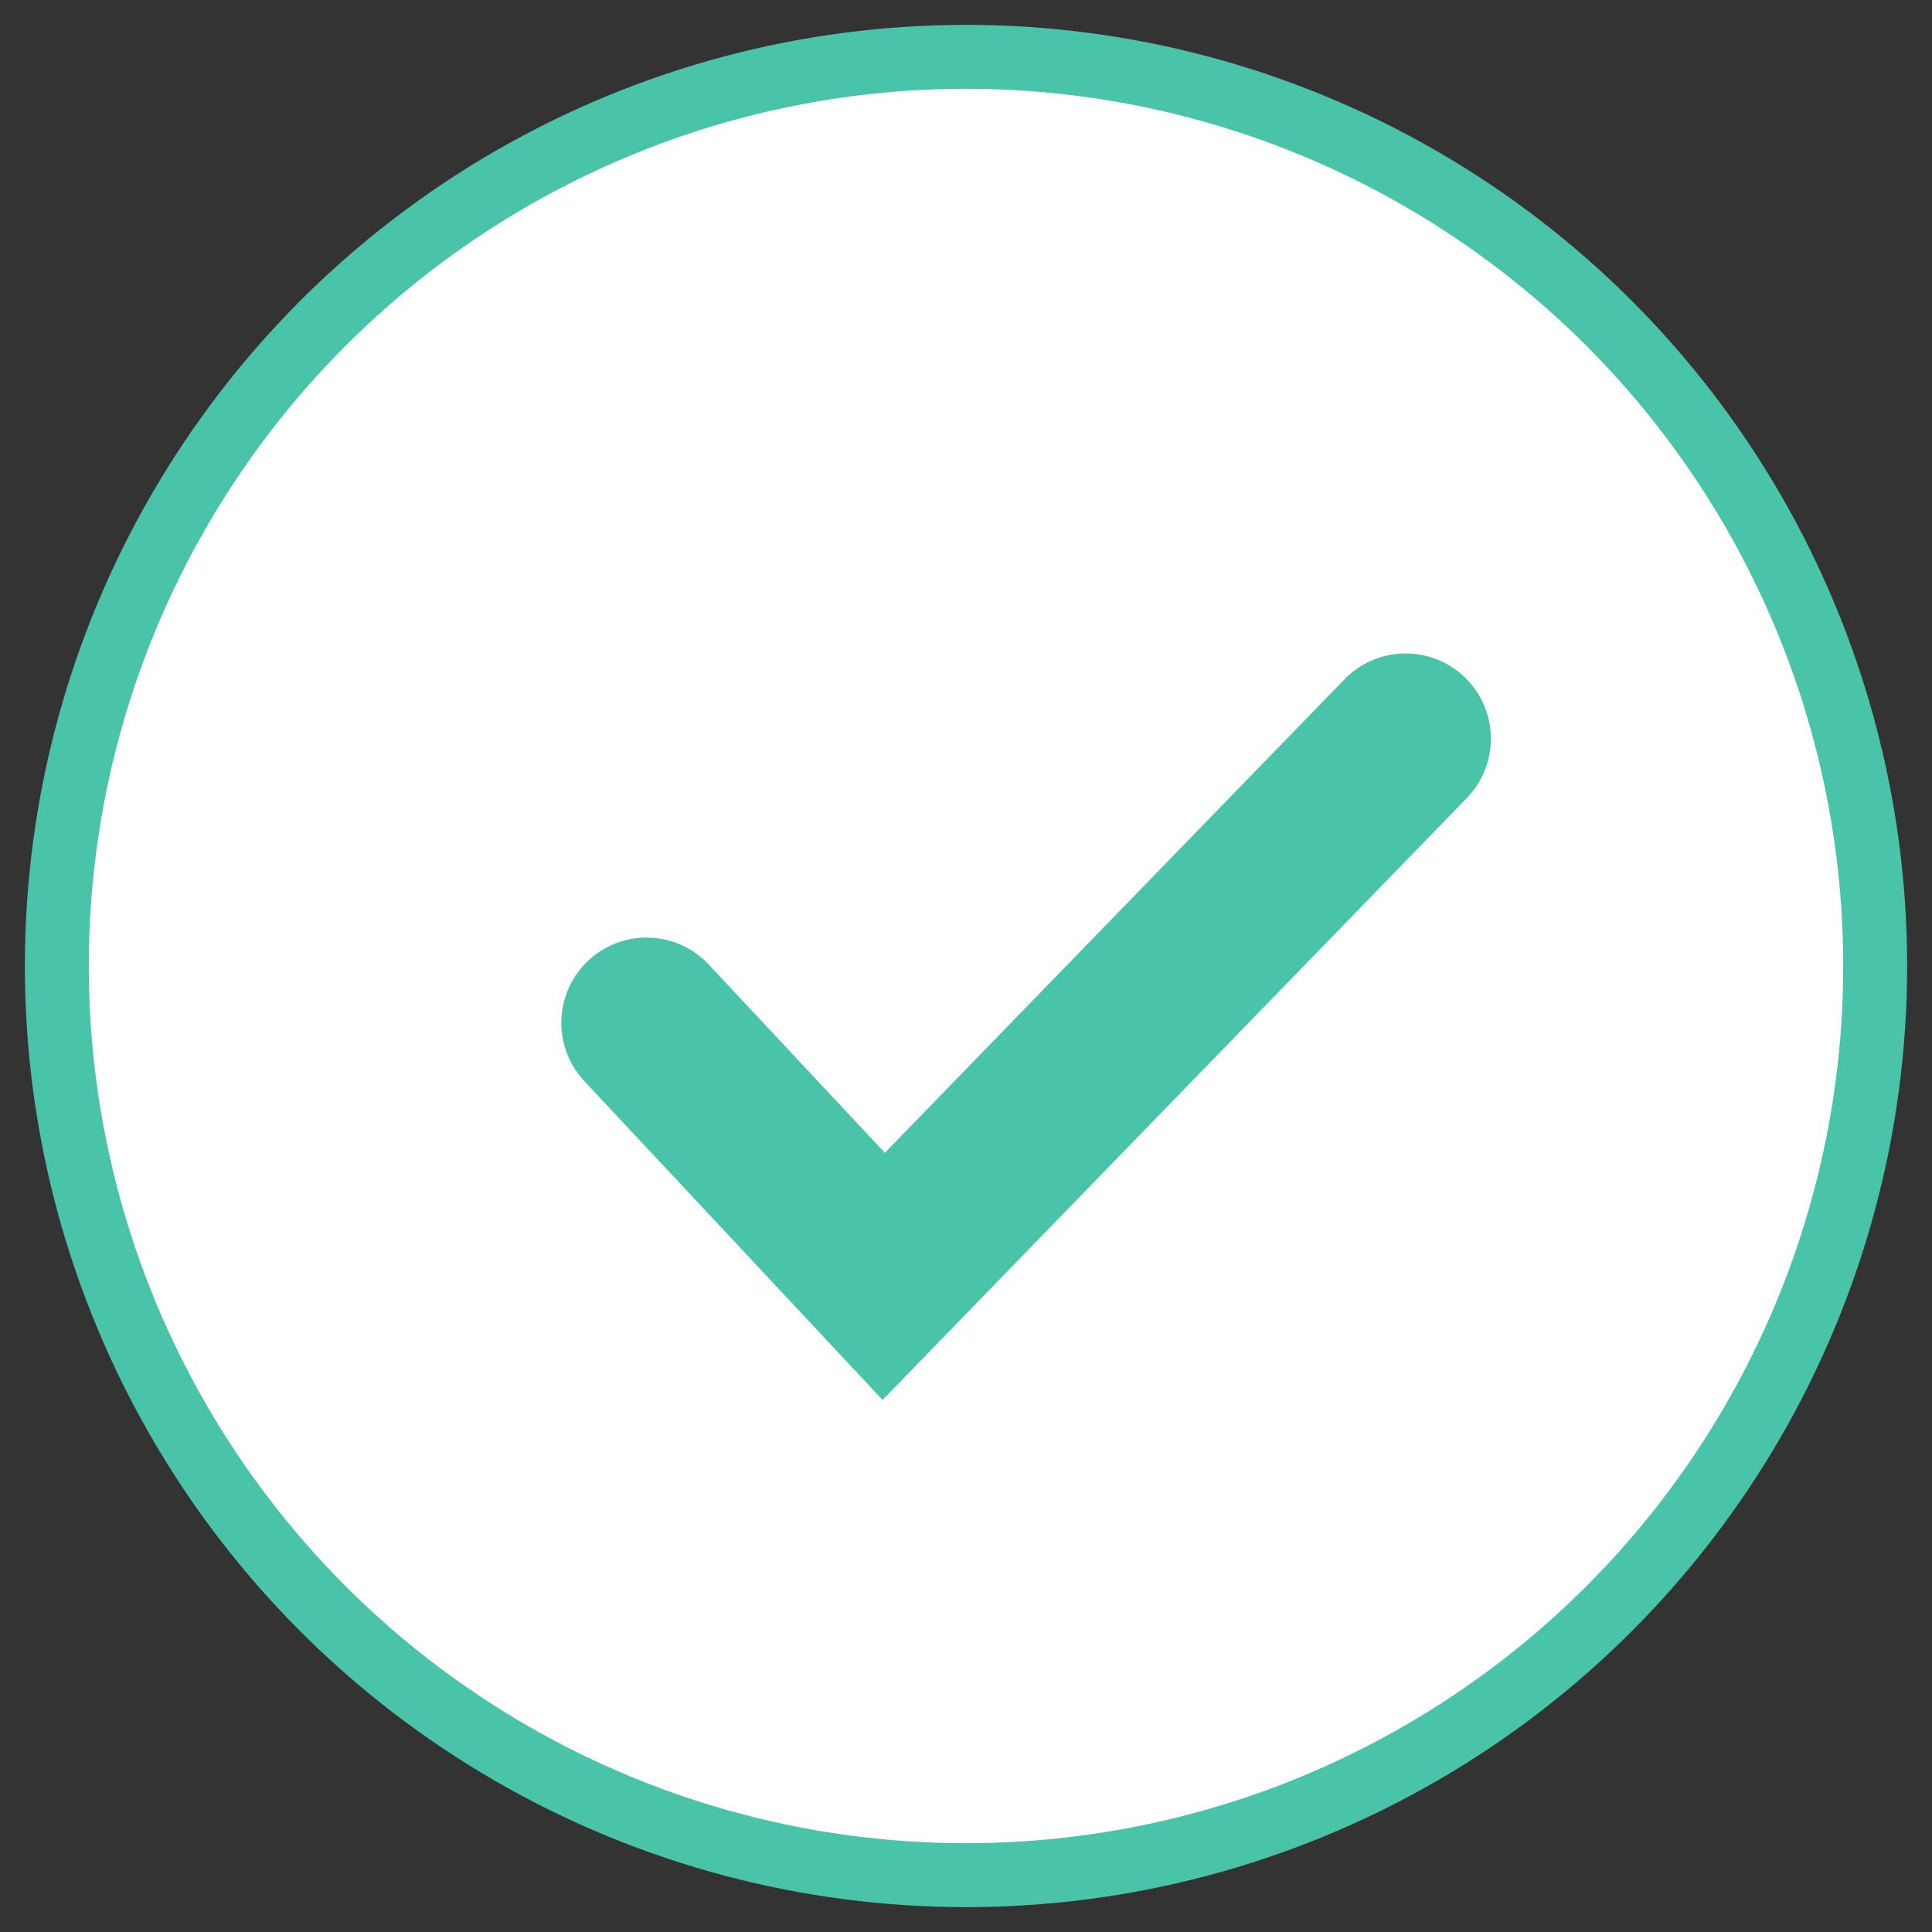 <?xml version="1.0" encoding="UTF-8"?>
<svg width="34px" height="34px" viewBox="0 0 34 34" version="1.1" xmlns="http://www.w3.org/2000/svg" xmlns:xlink="http://www.w3.org/1999/xlink">
    <rect x="0" y="0" width="34" height="34" fill="#333333" stroke="none"/>
    <!-- Generator: sketchtool 53.2 (72643) - https://sketchapp.com -->
    <title>CD1271C5-9074-476F-BD2E-7BCFD225AE3B</title>
    <desc>Created with sketchtool.</desc>
    <g id="Visuel" stroke="none" stroke-width="1" fill="none" fill-rule="evenodd">
        <g id="Editing-Mode" transform="translate(-220, -137)" stroke="#49C4A8">
            <g id="column-copy-icon/rond-blanc/validate" transform="translate(221, 138)">
                <g id="polygon">
                    <circle id="Oval-Copy-5" stroke-width="1.125" fill="#FFFFFF" cx="16" cy="16" r="16"></circle>
                    <polyline id="Path-9" stroke-width="3" stroke-linecap="round" points="10.378 17 14.552 21.462 23.737 12"></polyline>
                </g>
            </g>
        </g>
    </g>
</svg>